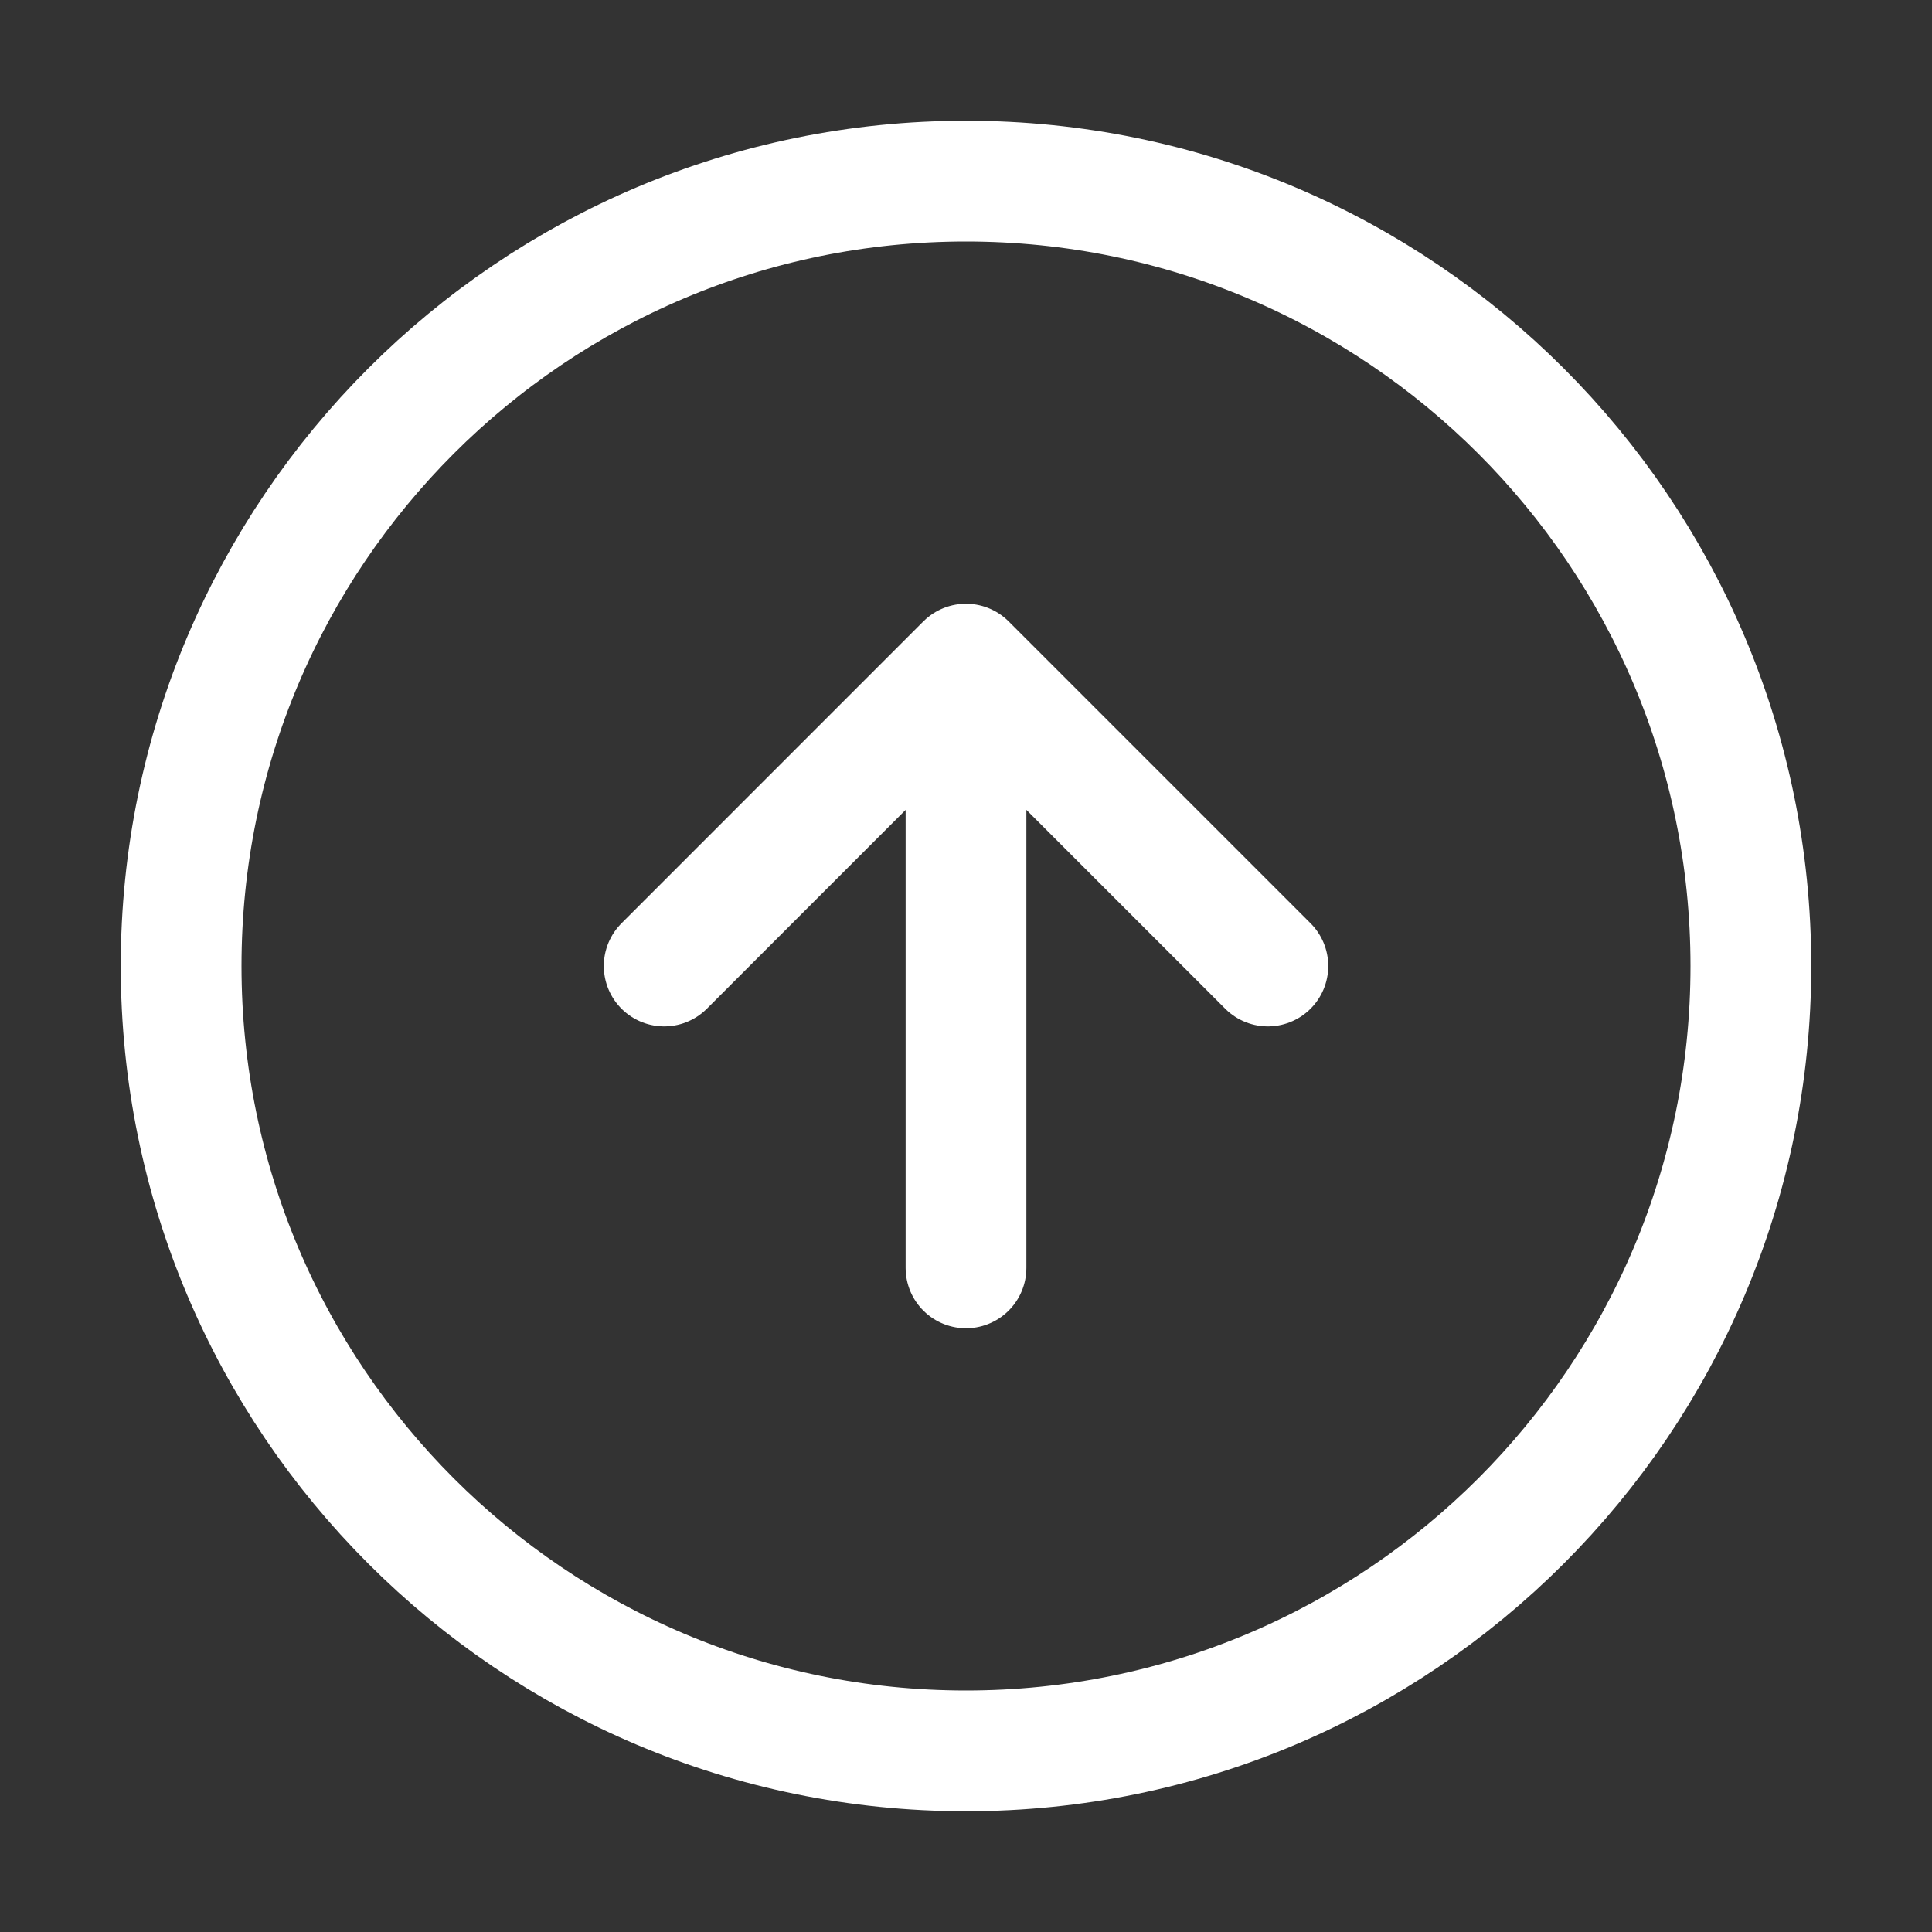 <svg width="32px" height="32px" viewBox="0 0 32 32" fill="none" xmlns="http://www.w3.org/2000/svg">
<rect x="0" y="0" width="32" height="32" fill="#333333" stroke="none"/>
<path d="M21 16L16 11M16 11L11.001 16M16 11V21M29 16C29 23.18 23.18 29 16 29C8.821 29 3 23.18 3 16C3 8.82 8.821 3 16 3C23.18 3 29 8.82 29 16Z" stroke="#fff" stroke-width="2" stroke-linecap="round" stroke-linejoin="round"/>
</svg>
